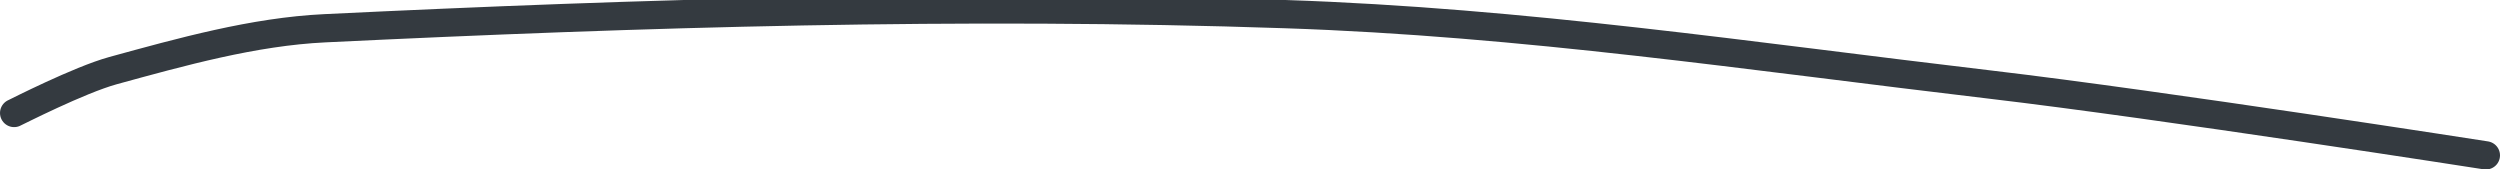<?xml version="1.0" encoding="UTF-8" standalone="no"?><!DOCTYPE svg PUBLIC "-//W3C//DTD SVG 1.1//EN" "http://www.w3.org/Graphics/SVG/1.1/DTD/svg11.dtd"><svg xmlns="http://www.w3.org/2000/svg" version="1.1" width="177" height="12"><path stroke-linejoin="round" stroke-linecap="round" stroke-width="2" stroke="rgb(52, 58, 64)" fill="none" d="M 1 8 c 0.12 -0.05 4.6 -2.34 7 -3 c 4.82 -1.32 9.96 -2.76 15 -3 c 22.39 -1.08 45.08 -1.78 68 -1 c 16.94 0.57 32.77 2.97 50 5 c 12.12 1.43 35 5 35 5"/></svg>